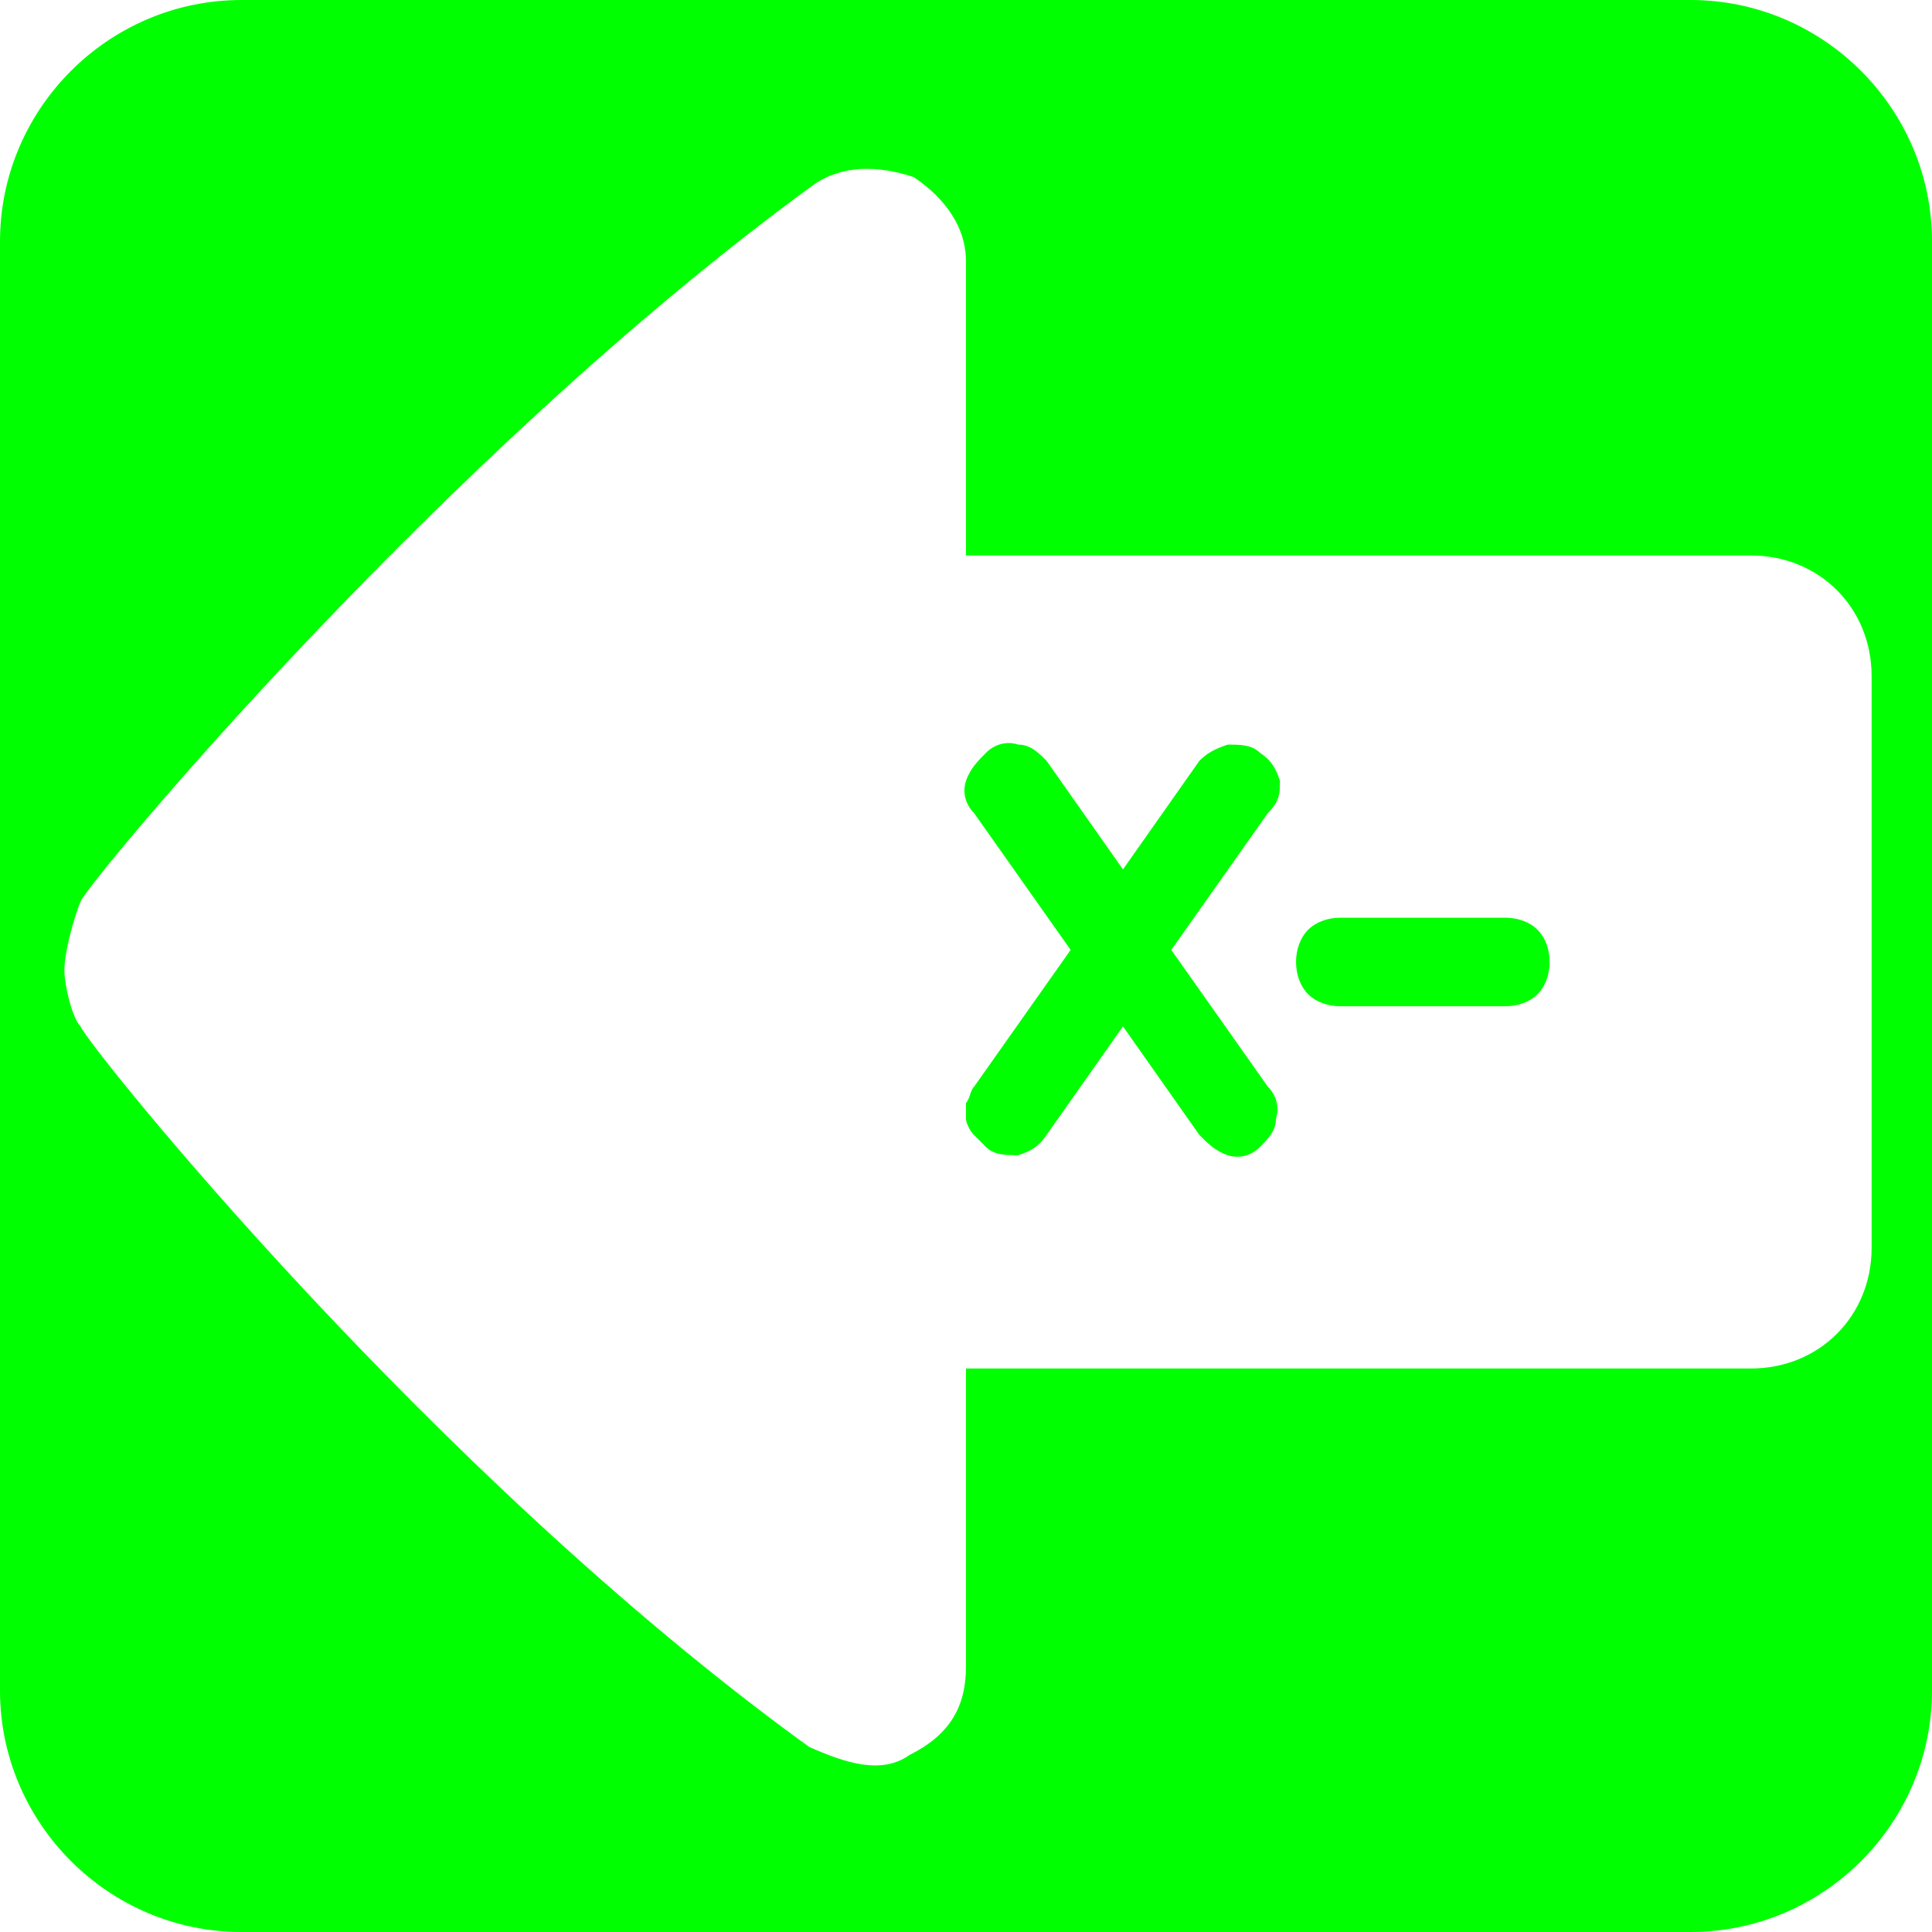 <?xml version="1.0" encoding="utf-8"?>
<!-- Generator: Adobe Illustrator 25.0.0, SVG Export Plug-In . SVG Version: 6.00 Build 0)  -->
<svg version="1.1" id="Fond" xmlns="http://www.w3.org/2000/svg" xmlns:xlink="http://www.w3.org/1999/xlink" x="0px" y="0px"
	 viewBox="0 0 48 48" style="enable-background:new 0 0 48 48;" xml:space="preserve">
<style type="text/css">
	.st0{display:none;fill:#FFFFFF;}
	.st1{fill:none;}
	.st2{fill:#00FF00;}
</style>
<path class="st0" d="M2.1,27.8C9.7,37,21.6,45.7,22.2,45.9c0.5,0.2,1.4,0.4,1.9,0.4s1.4-0.2,1.6-0.4c0.5-0.2,12.5-8.7,20.1-18.1
	c0.5-0.9,0.8-1.8,0.3-2.5c-0.6-0.9-1.4-1.3-2.4-1.3l-8.3,0L29.8,3.9c-0.7-2.3-2.7-2.3-3.3-2.3l-5.1,0c-0.6,0-2.8,0.6-3.3,2.3
	L12.6,24l-8.3,0c-1.1,0-1.9,0.7-2.4,1.3C1.6,26.2,1.6,27.1,2.1,27.8z"/>
<path class="st0" d="M36.6,14.8C32.2,8.3,25.1,2.1,24.8,1.9c-0.3-0.2-0.8-0.3-1.1-0.3c-0.3,0-0.8,0.2-1,0.3
	c-0.3,0.2-7.3,6.2-11.8,12.8c-0.3,0.6-0.5,1.3-0.2,1.7c0.3,0.6,0.8,1,1.4,1h5.9L3.4,37.4c-1.5,1.8-2.1,4.3-1.7,6.6
	c0.4,2.1,3.1,2.4,4.1,2.4h35.9c1,0,3.7-0.3,4.1-2.4c0.4-2.3-0.2-4.7-1.7-6.6L29.5,17.5h5.9c0.6,0,1.1-0.5,1.4-1
	C37,15.9,37,15.3,36.6,14.8z"/>
<g>
	<path class="st1" d="M43.5,13.8H24V6.5c0-1-0.7-1.7-1.4-2.2c-0.9-0.2-1.8-0.2-2.5,0.2C11,11.3,2.2,21.9,2,22.4
		c-0.2,0.5-0.4,1.2-0.4,1.7s0.2,1.2,0.4,1.4c0.2,0.5,8.8,11.1,18.2,17.8c0.9,0.5,1.8,0.7,2.5,0.2c0.9-0.5,1.4-1.2,1.4-2.2V34h19.5
		c1.7,0,3-1.3,3-3V16.8C46.5,15.2,45.1,13.8,43.5,13.8z M31.6,27c0.2,0.2,0.2,0.5,0.2,0.8c-0.1,0.3-0.2,0.5-0.4,0.7
		c-0.2,0.2-0.5,0.2-0.8,0.2c-0.3-0.1-0.5-0.2-0.7-0.5l-1.9-2.7L26,28.2c-0.2,0.2-0.4,0.4-0.7,0.5c-0.3,0.1-0.6,0-0.8-0.2
		c-0.1-0.1-0.2-0.2-0.3-0.3c-0.1-0.1-0.1-0.3-0.2-0.4s0-0.3,0-0.4c0-0.1,0.1-0.3,0.2-0.4l2.4-3.4l-2.4-3.4C24,19.9,24,19.7,24,19.4
		c0.1-0.3,0.2-0.5,0.5-0.7c0.2-0.2,0.5-0.2,0.8-0.2c0.3,0.1,0.5,0.2,0.7,0.4l1.9,2.7l1.9-2.7c0.2-0.2,0.4-0.4,0.7-0.4
		c0.3-0.1,0.6,0,0.8,0.2c0.2,0.2,0.4,0.4,0.5,0.7s0,0.6-0.2,0.8l-2.4,3.4L31.6,27z M38.2,24.6C38,24.9,37.7,25,37.4,25h-4.1
		c-0.3,0-0.6-0.1-0.8-0.3c-0.2-0.2-0.3-0.5-0.3-0.8c0-0.3,0.1-0.6,0.3-0.8c0.2-0.2,0.5-0.3,0.8-0.3h4.1c0.3,0,0.6,0.1,0.8,0.3
		s0.3,0.5,0.3,0.8C38.5,24.2,38.4,24.4,38.2,24.6z"/>
	<path class="st2" d="M42,0L42,0H6C2.7,0,0,2.7,0,6v36c0,3.3,2.7,6,6,6h36c3.3,0,6-2.7,6-6V6C48,2.7,45.3,0,42,0z M46.5,31
		c0,1.7-1.3,3-3,3H24v7.4c0,1-0.4,1.7-1.4,2.2c-0.7,0.5-1.6,0.2-2.5-0.2C10.7,36.6,2.2,26,2,25.5c-0.2-0.2-0.4-1-0.4-1.4
		s0.2-1.2,0.4-1.7c0.2-0.5,9-11.1,18.2-17.8c0.7-0.5,1.6-0.5,2.5-0.2C23.3,4.8,24,5.5,24,6.5v7.3h19.5c1.7,0,3,1.3,3,3V31z"/>
	<path class="st2" d="M31.8,19.4c-0.1-0.3-0.2-0.5-0.5-0.7c-0.2-0.2-0.5-0.2-0.8-0.2c-0.3,0.1-0.5,0.2-0.7,0.4l-1.9,2.7L26,18.9
		c-0.2-0.2-0.4-0.4-0.7-0.4c-0.3-0.1-0.6,0-0.8,0.2c-0.2,0.2-0.4,0.4-0.5,0.7c-0.1,0.3,0,0.6,0.2,0.8l2.4,3.4L24.2,27
		c-0.1,0.1-0.1,0.3-0.2,0.4c0,0.1,0,0.3,0,0.4s0.1,0.3,0.2,0.4c0.1,0.1,0.2,0.2,0.3,0.3c0.2,0.2,0.5,0.2,0.8,0.2
		c0.3-0.1,0.5-0.2,0.7-0.5l1.9-2.7l1.9,2.7c0.2,0.2,0.4,0.4,0.7,0.5c0.3,0.1,0.6,0,0.8-0.2c0.2-0.2,0.4-0.4,0.4-0.7
		c0.1-0.3,0-0.6-0.2-0.8l-2.4-3.4l2.4-3.4C31.8,19.9,31.8,19.7,31.8,19.4z"/>
	<path class="st2" d="M37.4,22.8h-4.1c-0.3,0-0.6,0.1-0.8,0.3c-0.2,0.2-0.3,0.5-0.3,0.8c0,0.3,0.1,0.6,0.3,0.8
		c0.2,0.2,0.5,0.3,0.8,0.3h4.1c0.3,0,0.6-0.1,0.8-0.3c0.2-0.2,0.3-0.5,0.3-0.8c0-0.3-0.1-0.6-0.3-0.8S37.7,22.8,37.4,22.8z"/>
</g>
</svg>

